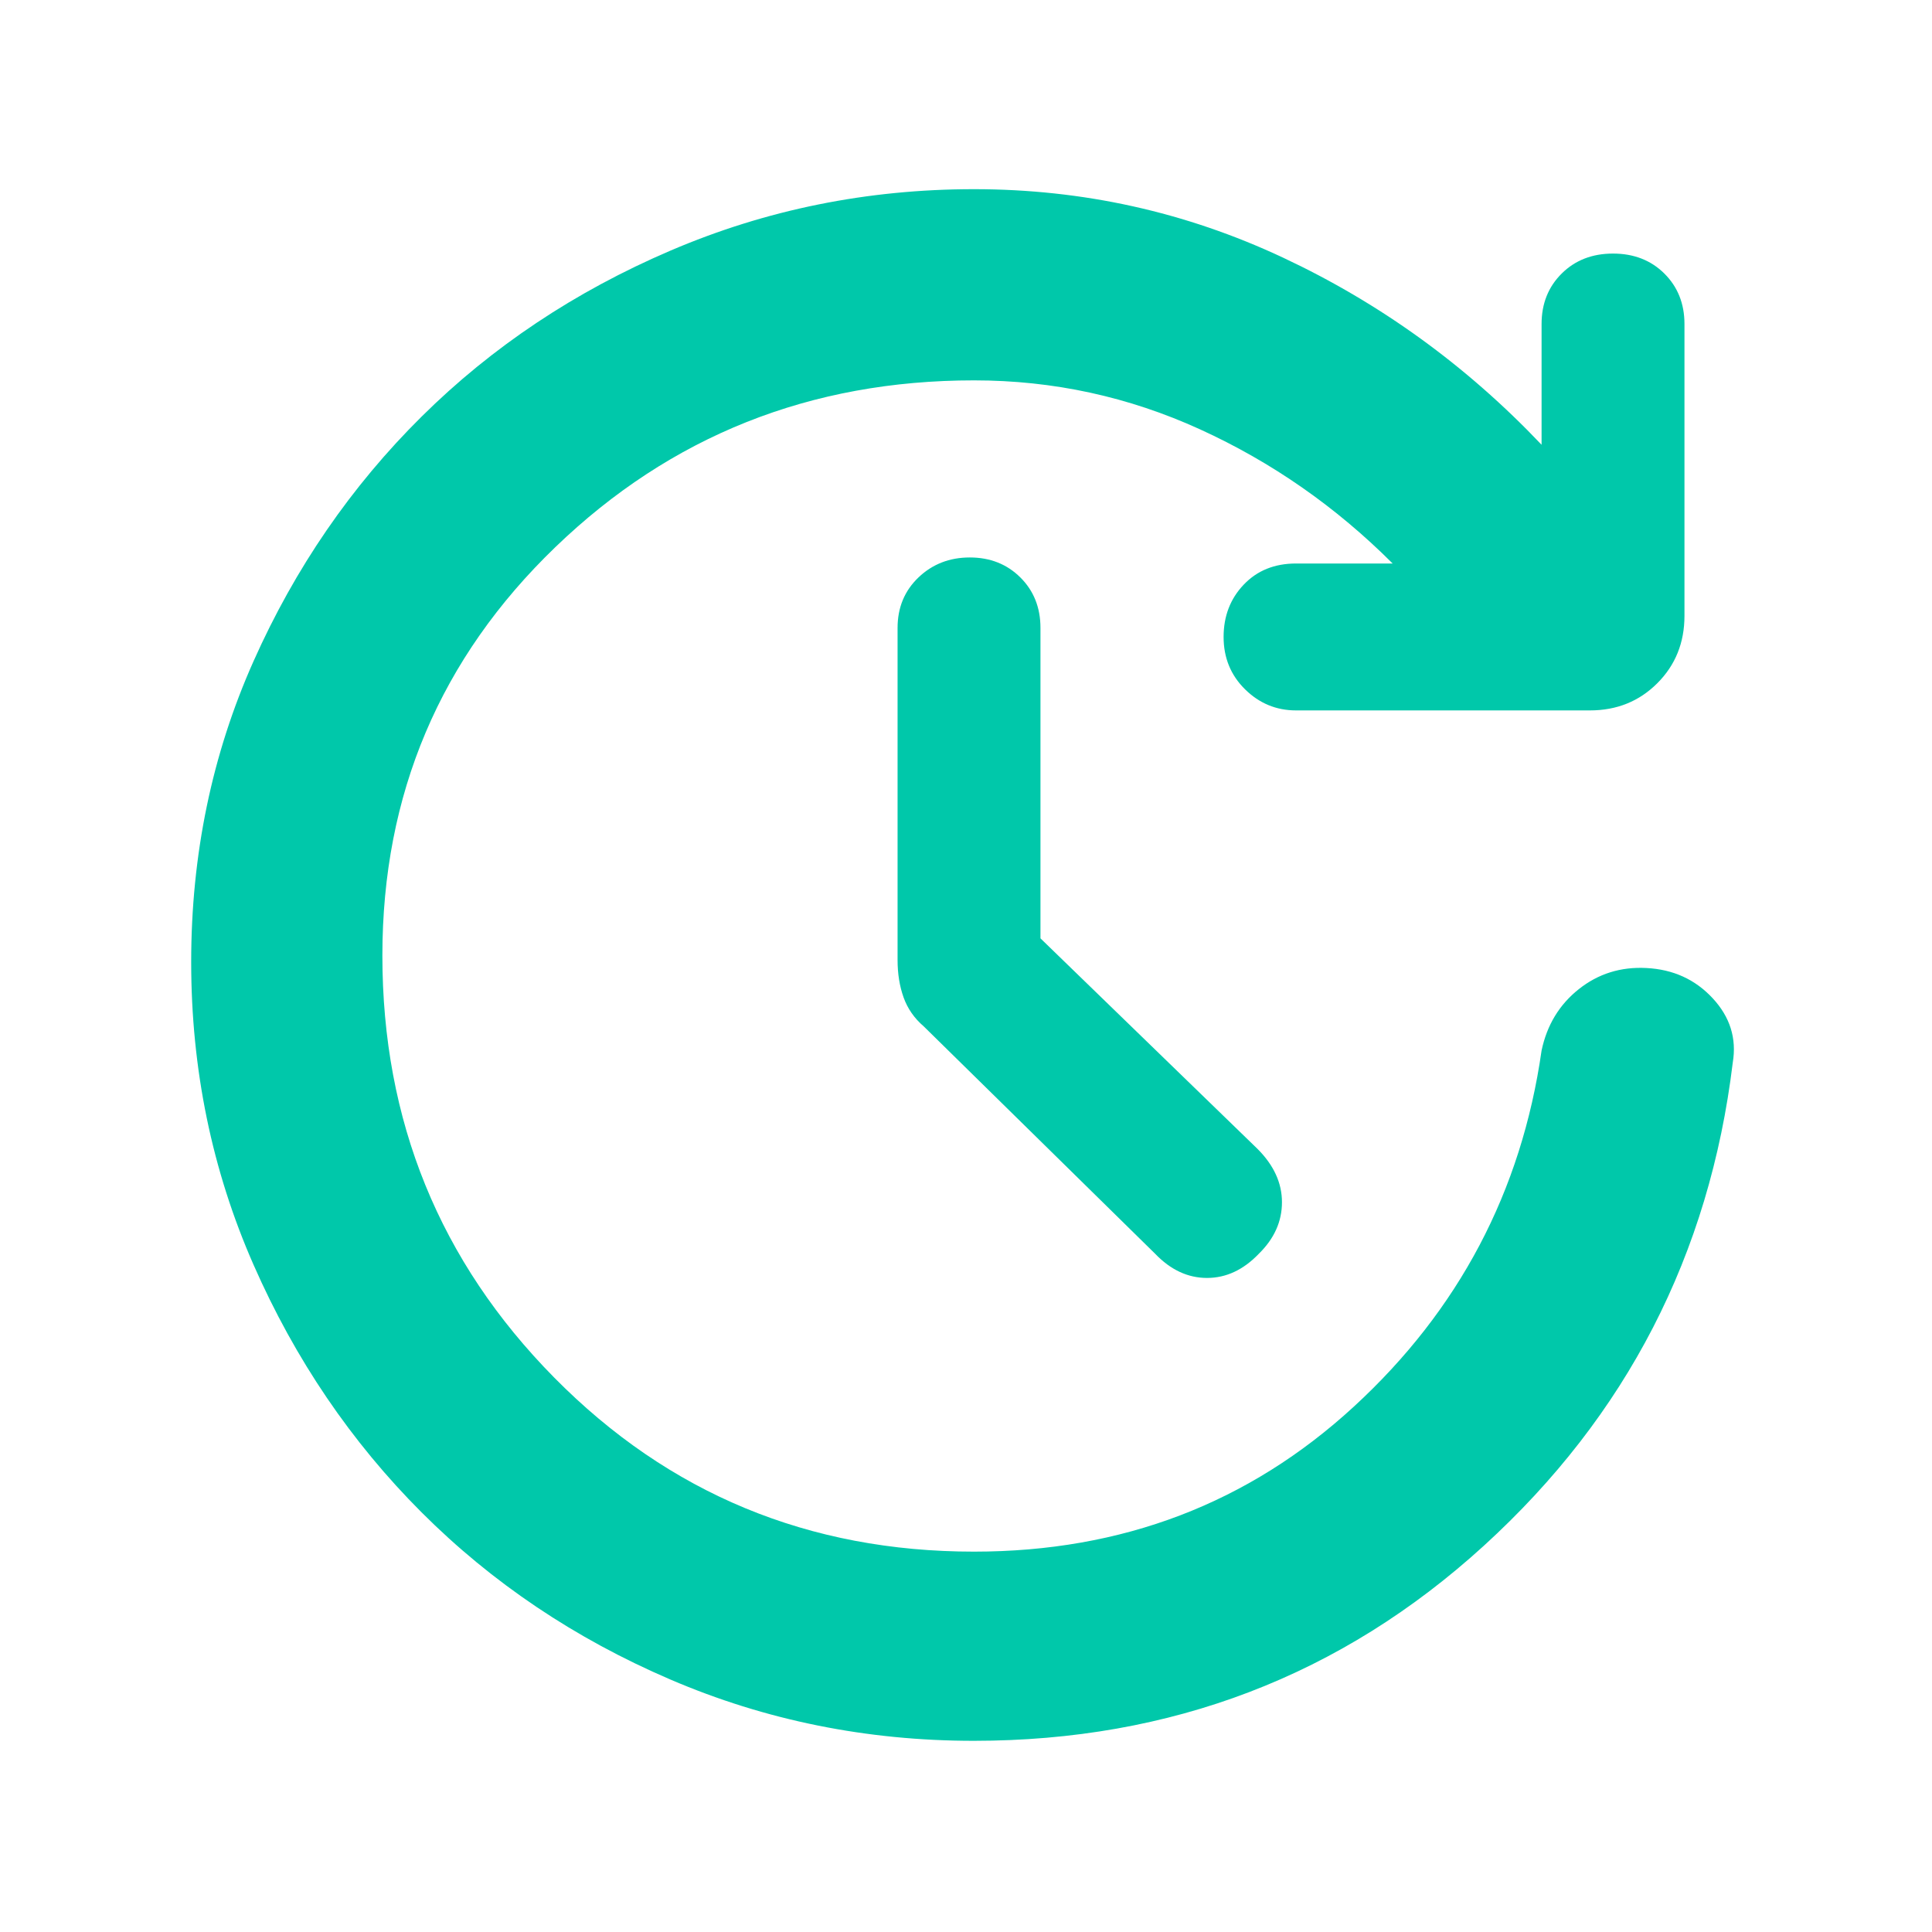 <svg xmlns="http://www.w3.org/2000/svg" height="48" viewBox="0 -960 960 960" width="48"><path fill="rgb(0, 200, 170)" d="M483.88-95Q404-95 333-125.5t-123.5-83Q157-261 126-331.5T95-482q0-80 31-149.5T209.5-753q52.5-52 123.73-82.5T484-866q81 0 153.5 34T766-739v-60q0-15.15 10-25.08 10-9.92 25.5-9.92t25.5 9.92q10 9.93 10 25.08v145q0 20-13.5 33.5T790-607H644q-14.72 0-25.36-10.5Q608-628 608-643.5t10-26q10-10.5 26-10.5h48q-42.27-42.27-95.64-66.63Q543-771 484-771q-122 0-208 82.82t-86 203Q190-362 275.37-275.5 360.75-189 484-189q110.33 0 188.66-72Q751-333 766-438q4-19 18.5-30.5t33.56-10.5Q838-478 851-464q13 14 10 32-17.35 143.12-123.67 240.06Q631-95 483.88-95ZM517-493.74l107.8 104.57Q637-377 637-362.63q0 14.36-11.51 25.63-11.5 12-25.74 12-14.24 0-25.75-12L459-450q-7-6-10-14.35T446-483v-165q0-15.15 10.39-25.08 10.4-9.92 25.5-9.92 15.11 0 25.11 9.92 10 9.93 10 25.08v154.26Z"/></svg>